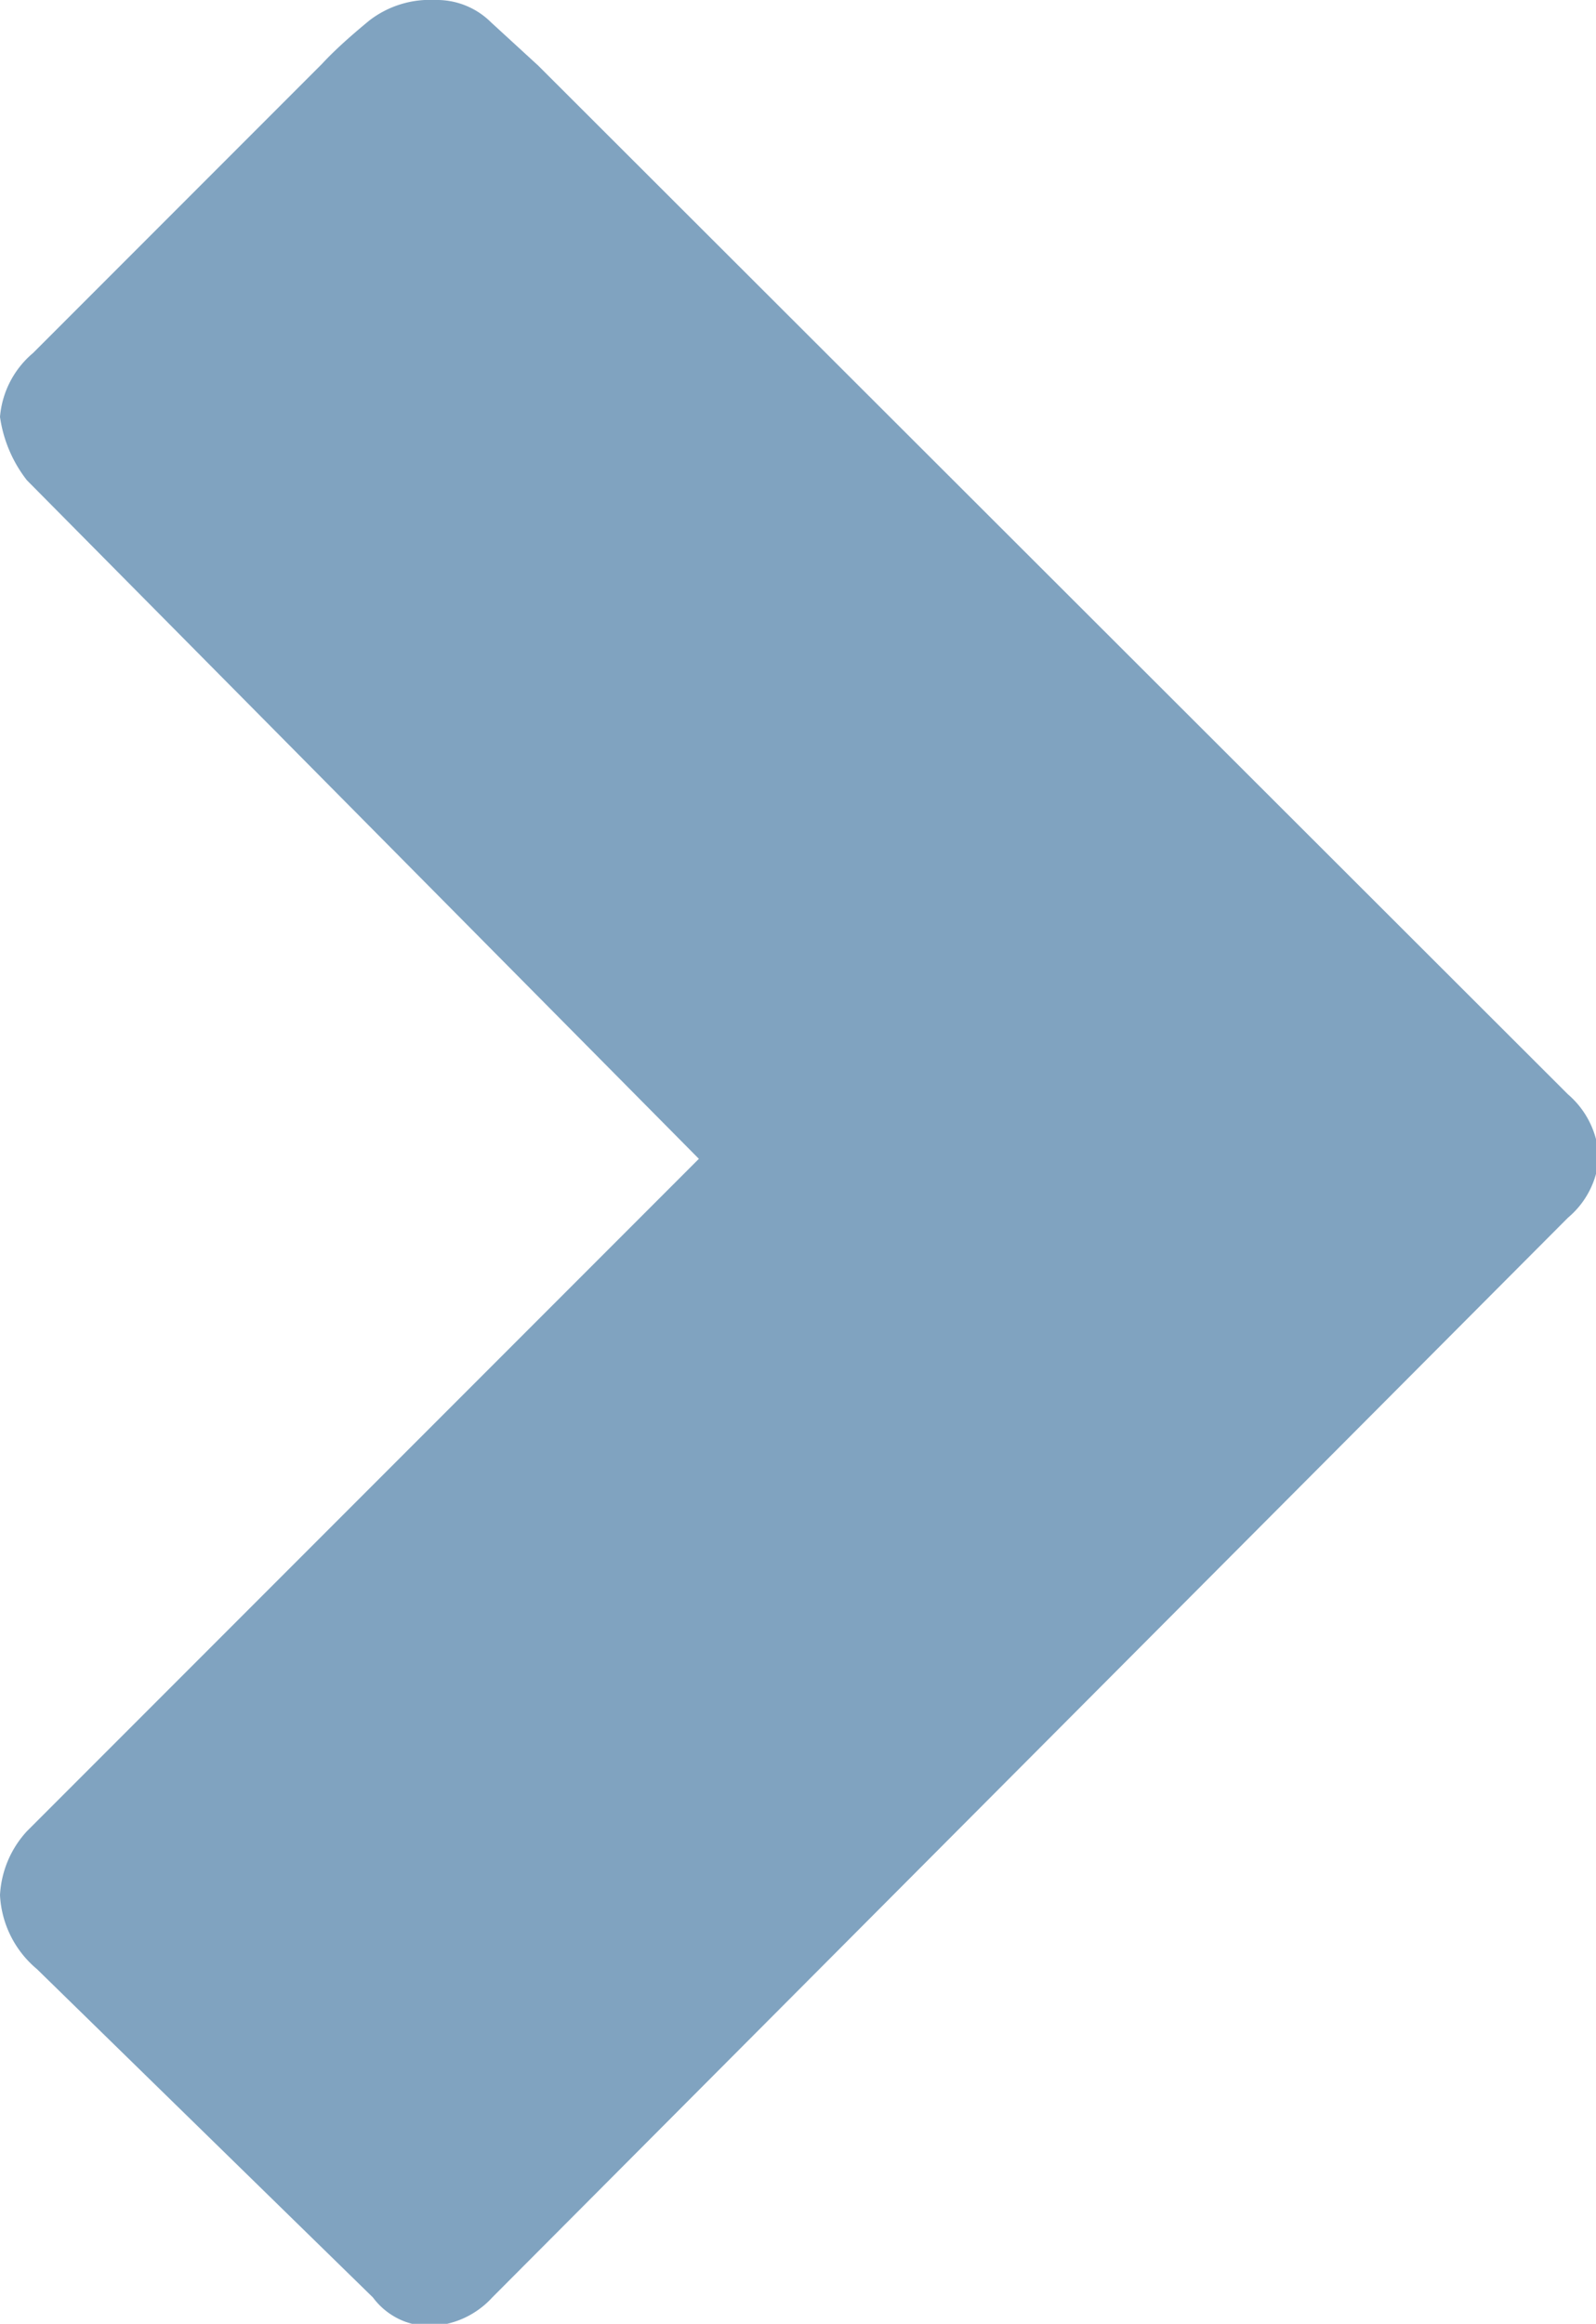 <svg xmlns="http://www.w3.org/2000/svg" viewBox="0 0 28.5 41.47"><defs><style>.cls-1{fill:#80a3c0;}</style></defs><g id="Capa_2" data-name="Capa 2"><g id="Capa_1-2" data-name="Capa 1"><path class="cls-1" d="M5.75,1.14C6,.87,6.3.61,6.59.37A1.77,1.77,0,0,1,7.77,0a1.37,1.37,0,0,1,1,.4l.84.77L28,19.53a1.58,1.58,0,0,1,.55,1.13A1.55,1.55,0,0,1,28,21.73L8.79,41a1.57,1.57,0,0,1-1.13.51,1.26,1.26,0,0,1-1-.51l-6-5.86A1.84,1.84,0,0,1,0,33.82a1.82,1.82,0,0,1,.48-1.14l12-12L.48,8.57A2.38,2.38,0,0,1,0,7.44,1.67,1.67,0,0,1,.59,6.3Z"/></g></g></svg>